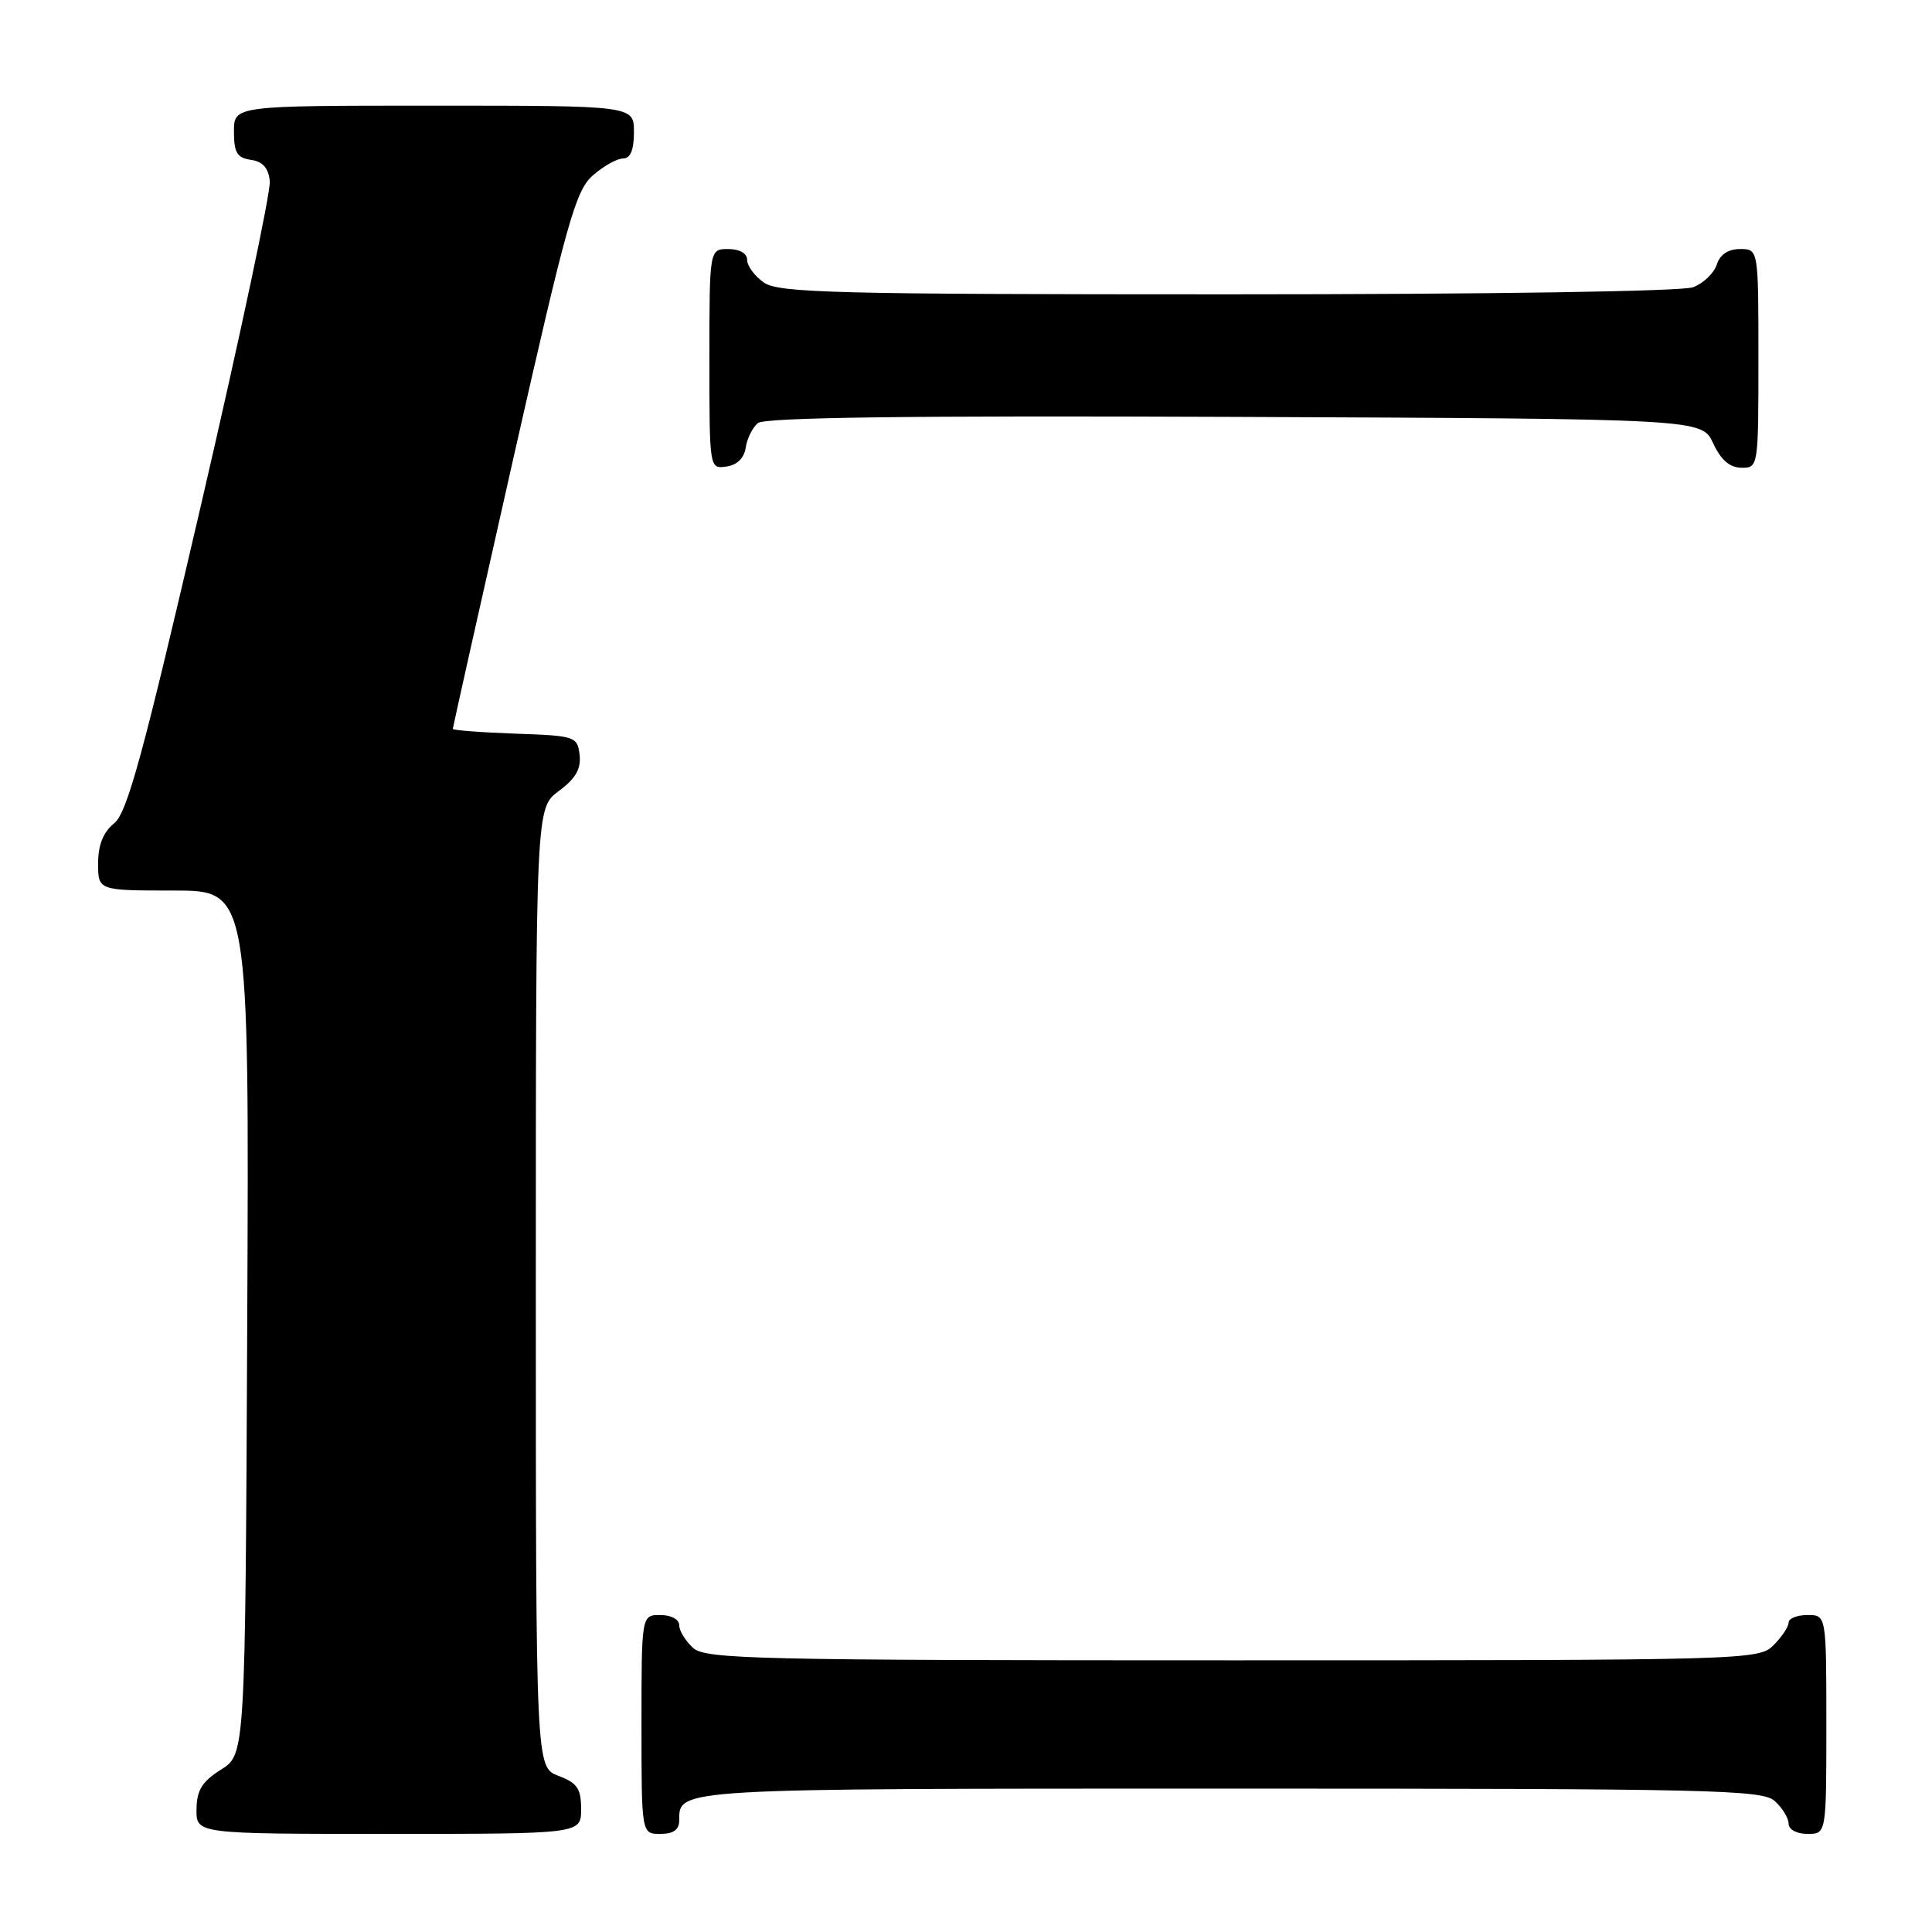 <?xml version="1.0" encoding="UTF-8" standalone="no"?>
<!DOCTYPE svg PUBLIC "-//W3C//DTD SVG 1.1//EN" "http://www.w3.org/Graphics/SVG/1.1/DTD/svg11.dtd" >
<svg xmlns="http://www.w3.org/2000/svg" xmlns:xlink="http://www.w3.org/1999/xlink" version="1.1" viewBox="0 0 256 256">
 <g >
 <path fill="currentColor"
d=" M 77.00 239.72 C 77.00 236.99 76.49 236.25 74.00 235.31 C 71.00 234.17 71.00 234.17 71.00 170.62 C 71.00 107.06 71.00 107.06 74.05 104.81 C 76.28 103.16 77.01 101.88 76.80 100.03 C 76.51 97.58 76.24 97.49 68.25 97.21 C 63.71 97.05 60.00 96.76 60.00 96.58 C 60.00 96.39 63.60 80.32 67.99 60.87 C 75.12 29.34 76.26 25.26 78.55 23.25 C 79.96 22.01 81.76 21.00 82.56 21.00 C 83.54 21.00 84.00 19.88 84.00 17.50 C 84.00 14.00 84.00 14.00 57.50 14.00 C 31.00 14.00 31.00 14.00 31.00 17.43 C 31.00 20.23 31.42 20.92 33.25 21.18 C 34.81 21.40 35.58 22.27 35.75 24.00 C 35.90 25.38 31.79 44.70 26.63 66.94 C 18.93 100.10 16.86 107.69 15.12 109.10 C 13.67 110.28 13.00 111.96 13.00 114.41 C 13.00 118.00 13.00 118.00 23.01 118.00 C 33.02 118.00 33.02 118.00 32.76 175.23 C 32.50 232.46 32.50 232.46 29.29 234.48 C 26.77 236.07 26.07 237.20 26.04 239.75 C 26.00 243.00 26.00 243.00 51.50 243.00 C 77.00 243.00 77.00 243.00 77.00 239.72 Z  M 90.00 241.20 C 90.00 236.96 89.30 237.00 162.87 237.00 C 227.04 237.00 233.51 237.15 235.17 238.65 C 236.18 239.57 237.00 240.92 237.00 241.65 C 237.00 242.42 238.07 243.00 239.50 243.00 C 242.00 243.00 242.00 243.00 242.00 228.50 C 242.00 214.00 242.00 214.00 239.50 214.00 C 238.12 214.00 237.00 214.45 237.00 215.00 C 237.00 215.55 236.10 216.90 235.00 218.00 C 233.04 219.96 231.67 220.00 163.33 220.00 C 99.90 220.00 93.49 219.85 91.83 218.35 C 90.82 217.43 90.00 216.08 90.00 215.35 C 90.00 214.58 88.93 214.00 87.50 214.00 C 85.00 214.00 85.00 214.00 85.00 228.50 C 85.00 243.00 85.00 243.00 87.50 243.00 C 89.24 243.00 90.00 242.45 90.00 241.20 Z  M 98.81 59.32 C 98.98 58.13 99.71 56.66 100.42 56.06 C 101.33 55.31 120.40 55.06 163.61 55.24 C 225.50 55.50 225.50 55.50 227.00 58.73 C 228.03 60.95 229.20 61.96 230.75 61.98 C 232.98 62.00 233.00 61.88 233.00 47.50 C 233.00 33.00 233.00 33.00 230.57 33.00 C 228.99 33.00 227.91 33.72 227.48 35.06 C 227.12 36.19 225.71 37.54 224.35 38.06 C 222.90 38.61 197.31 39.00 162.66 39.00 C 110.68 39.00 103.17 38.81 101.22 37.44 C 100.00 36.59 99.00 35.24 99.00 34.44 C 99.00 33.57 98.01 33.00 96.50 33.00 C 94.00 33.00 94.00 33.00 94.00 47.57 C 94.00 62.11 94.00 62.14 96.25 61.82 C 97.67 61.62 98.61 60.70 98.81 59.32 Z "/>
</g>
</svg>